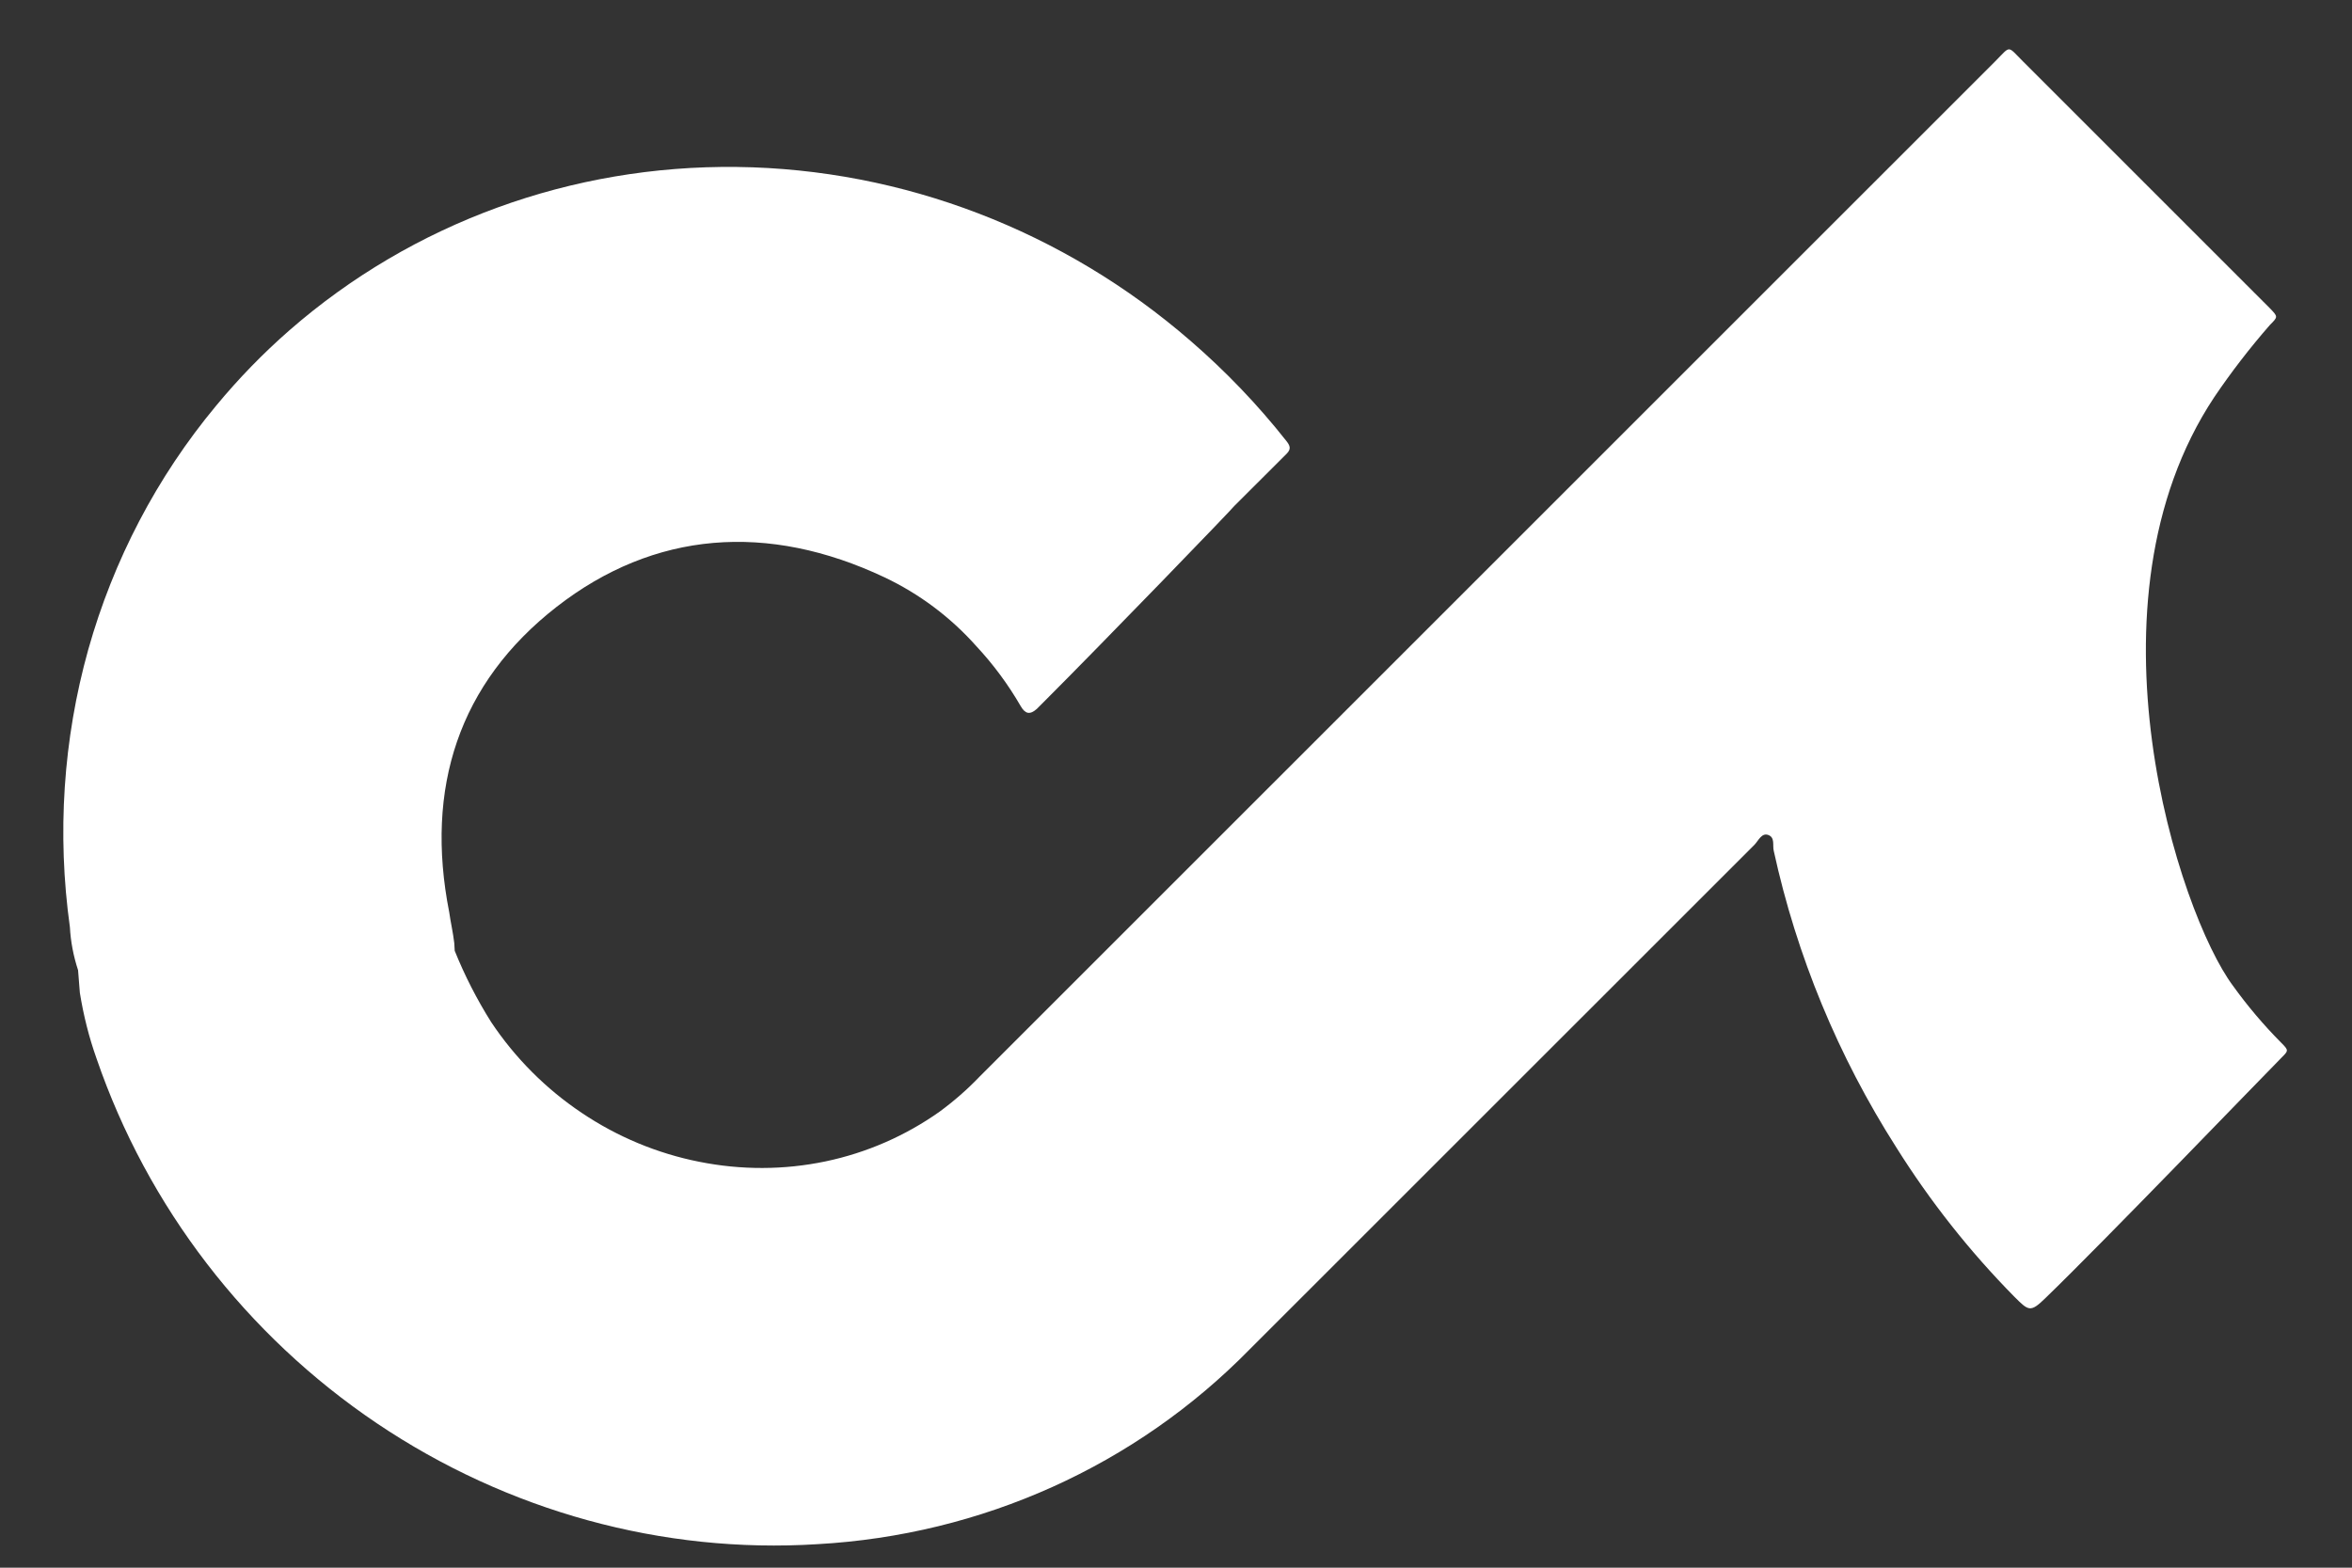 <svg width="21" height="14" viewBox="0 0 21 14" fill="none" xmlns="http://www.w3.org/2000/svg">
<rect x="0" y="0" width="21" height="14" fill="#333333" stroke="none"/>
<path d="M20.372 9.444C20.433 9.383 20.436 9.38 20.369 9.313C20.212 9.155 20.067 8.984 19.937 8.803C19.454 8.155 18.551 5.384 19.77 3.547C19.922 3.322 20.088 3.107 20.267 2.902C20.34 2.829 20.34 2.829 20.268 2.754L18.063 0.549C17.919 0.405 17.956 0.405 17.815 0.547L8.748 9.613C8.638 9.728 8.518 9.833 8.39 9.927C8.085 10.143 7.738 10.295 7.369 10.372C7 10.449 6.617 10.45 6.243 10.375C5.869 10.301 5.511 10.152 5.192 9.937C4.873 9.723 4.598 9.447 4.385 9.127C4.258 8.925 4.149 8.712 4.06 8.491L4.056 8.422C4.045 8.327 4.023 8.234 4.011 8.147C3.792 7.036 4.097 6.1 4.969 5.42C5.841 4.741 6.854 4.663 7.898 5.156C8.208 5.303 8.486 5.511 8.715 5.768C8.868 5.932 9.002 6.113 9.114 6.307C9.153 6.374 9.194 6.387 9.257 6.331C9.275 6.313 9.294 6.294 9.314 6.274C9.857 5.731 11.021 4.526 11.02 4.519C11.176 4.364 11.331 4.209 11.487 4.053C11.532 4.008 11.517 3.978 11.483 3.935C11.228 3.612 10.942 3.314 10.631 3.045C9.498 2.061 8.06 1.509 6.581 1.491C5.102 1.473 3.683 1.991 2.585 2.949C2.348 3.156 2.129 3.382 1.929 3.624C1.401 4.259 1.013 5.001 0.788 5.801C0.564 6.602 0.508 7.446 0.624 8.279C0.631 8.41 0.656 8.539 0.697 8.664L0.713 8.866C0.745 9.065 0.794 9.262 0.862 9.453C1.317 10.778 2.198 11.924 3.364 12.71C4.531 13.496 5.916 13.877 7.298 13.79C8.767 13.708 10.139 13.089 11.156 12.052C12.661 10.547 14.166 9.042 15.665 7.544C15.7 7.508 15.729 7.434 15.789 7.457C15.85 7.48 15.825 7.549 15.837 7.598C16.041 8.535 16.412 9.433 16.932 10.248C17.233 10.728 17.586 11.175 17.984 11.579C18.112 11.707 18.128 11.723 18.259 11.596C18.798 11.075 20.231 9.585 20.372 9.444Z" fill="white"/>
</svg>
